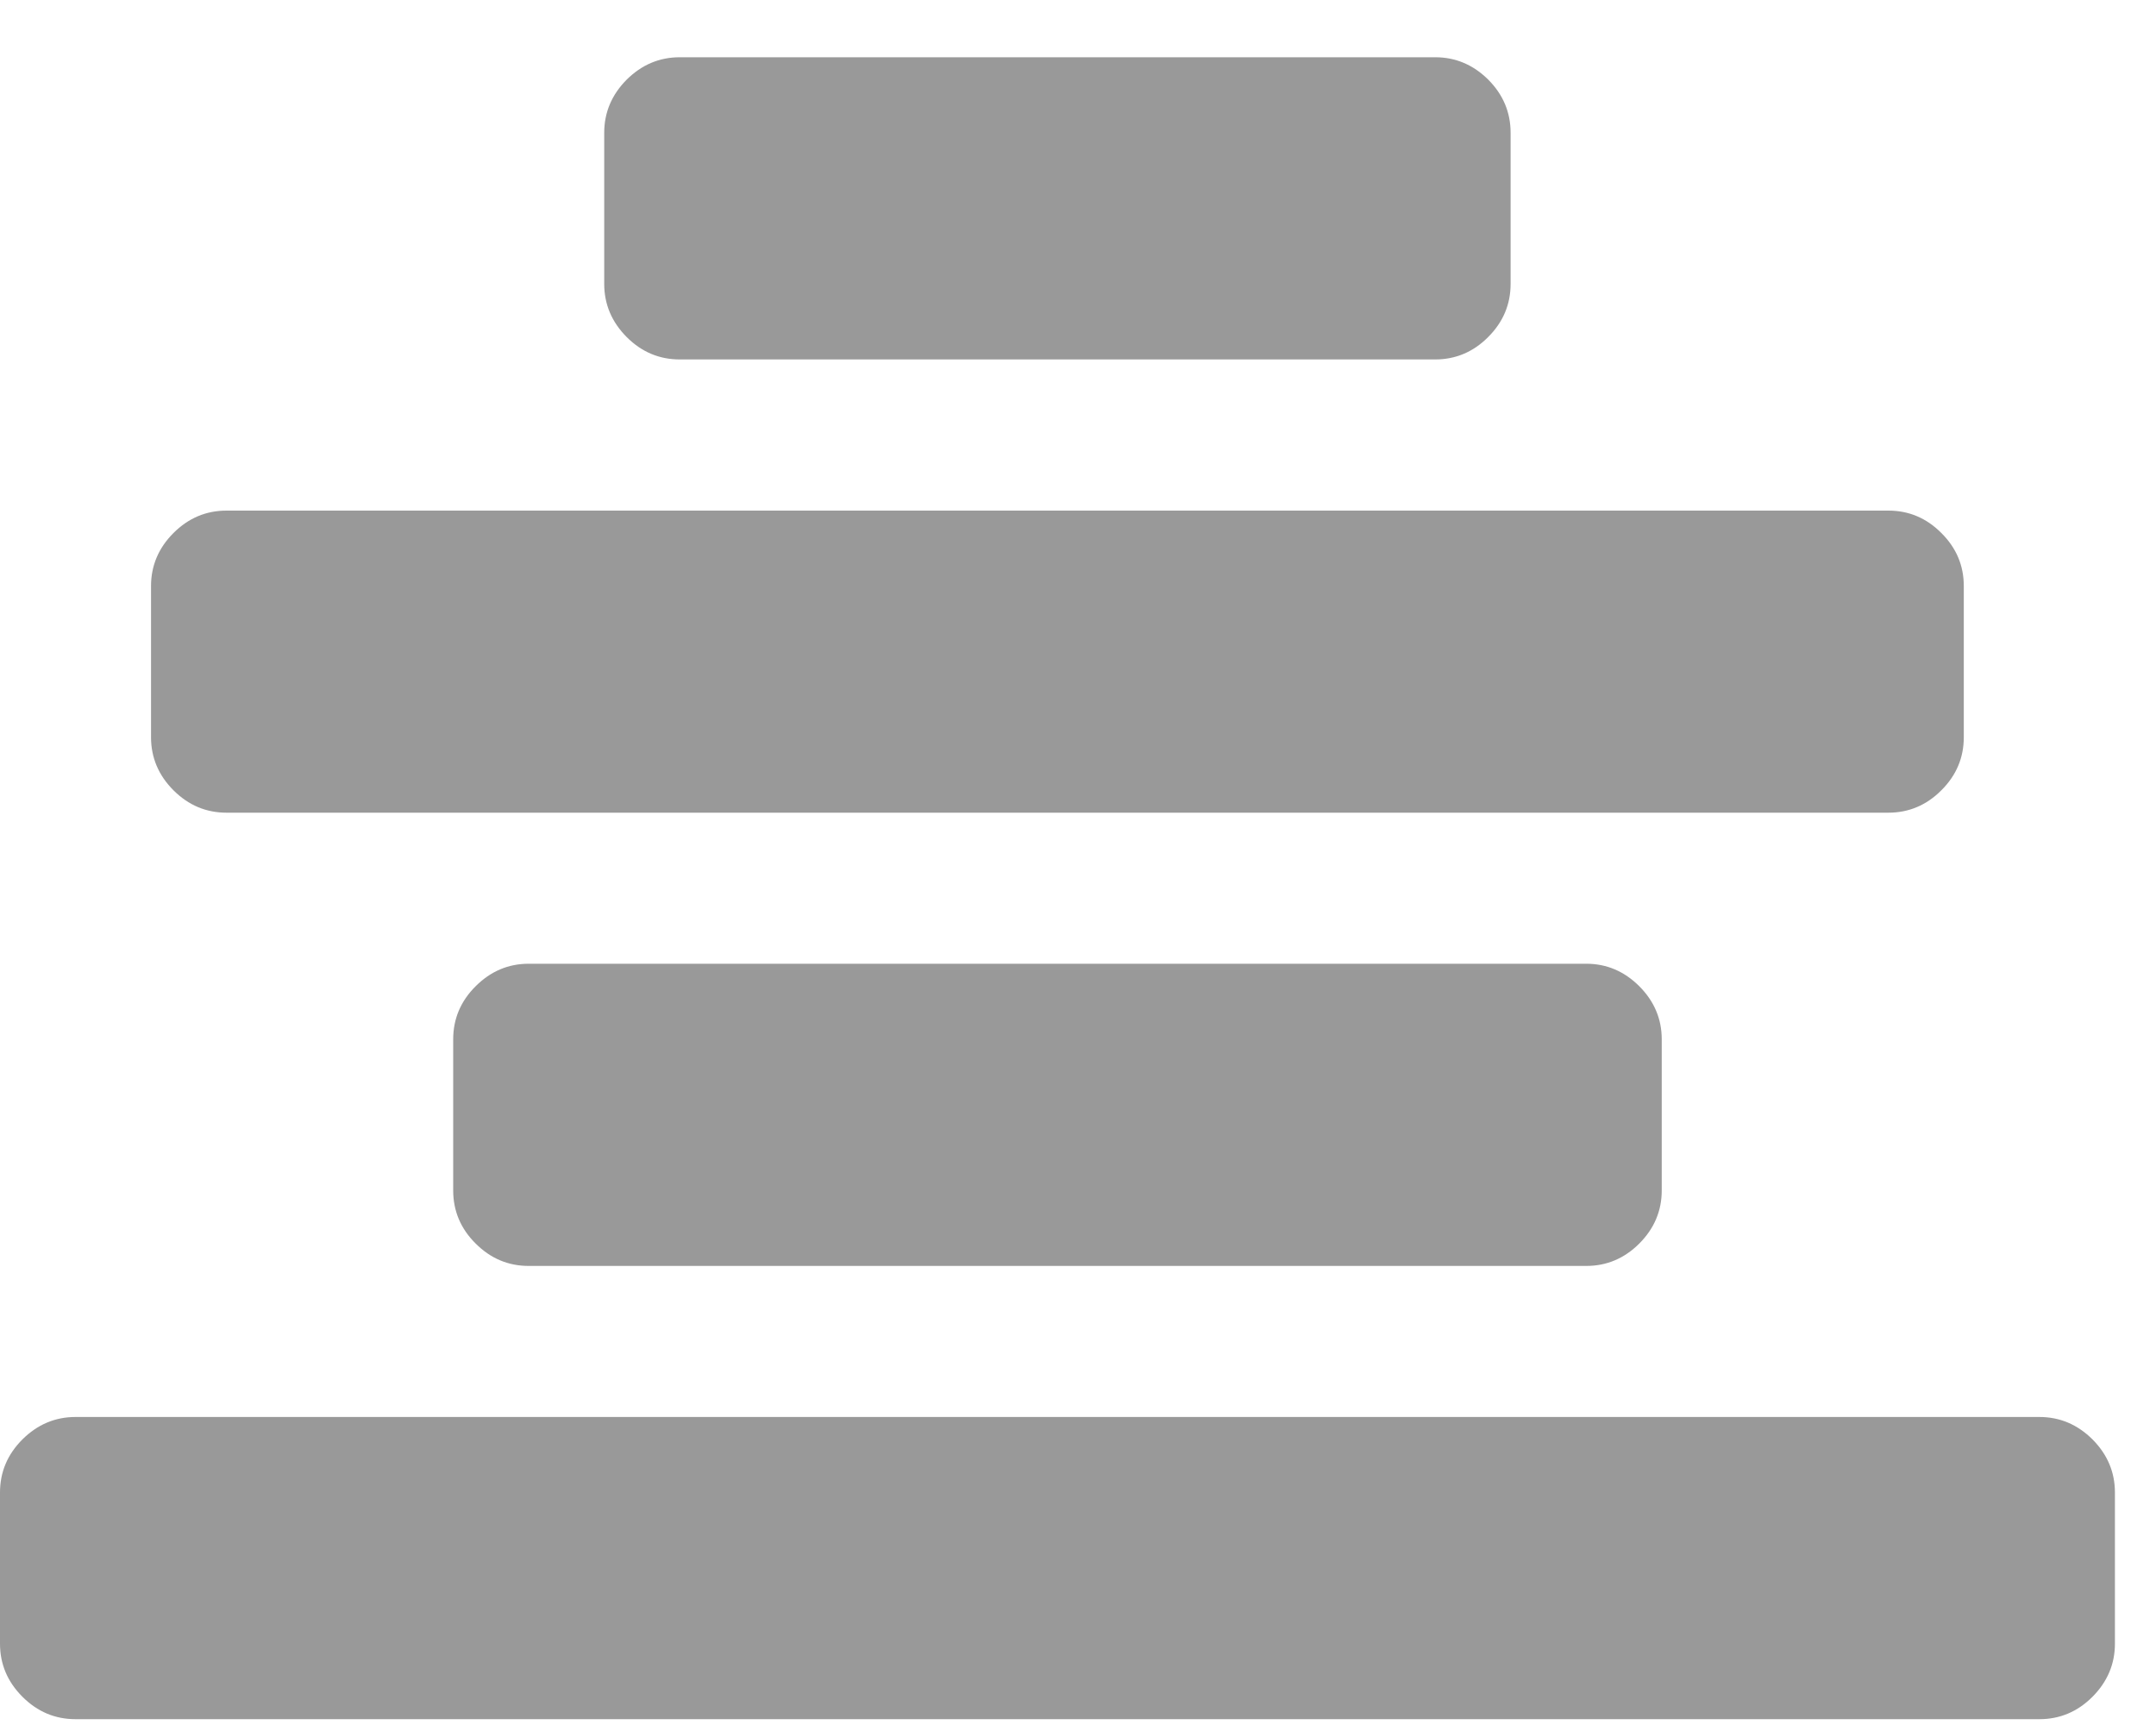 <?xml version="1.0" encoding="UTF-8"?>
<svg width="20px" height="16px" viewBox="0 0 20 16" version="1.1" xmlns="http://www.w3.org/2000/svg" xmlns:xlink="http://www.w3.org/1999/xlink">
    <!-- Generator: Sketch 46.1 (44463) - http://www.bohemiancoding.com/sketch -->
    <title>Shape</title>
    <desc>Created with Sketch.</desc>
    <defs></defs>
    <g id="Page-1" stroke="none" stroke-width="1" fill="none" fill-rule="evenodd">
        <g id="默认" transform="translate(-537, -515)" fill-rule="nonzero" fill="#999999">
            <path d="M556.619,528.844 L556.619,530.245 C556.619,530.435 556.549,530.599 556.411,530.738 C556.272,530.877 556.108,530.946 555.918,530.946 L537.701,530.946 C537.511,530.946 537.347,530.877 537.208,530.738 C537.069,530.599 537,530.435 537,530.245 L537,528.844 C537,528.654 537.069,528.49 537.208,528.351 C537.347,528.213 537.511,528.143 537.701,528.143 L555.918,528.143 C556.108,528.143 556.272,528.213 556.411,528.351 C556.549,528.49 556.619,528.654 556.619,528.844 Z M541.905,523.939 C541.715,523.939 541.551,524.009 541.412,524.148 C541.273,524.286 541.204,524.451 541.204,524.64 L541.204,526.042 C541.204,526.231 541.273,526.396 541.412,526.534 C541.551,526.673 541.715,526.742 541.905,526.742 L551.714,526.742 C551.904,526.742 552.068,526.673 552.207,526.534 C552.345,526.396 552.415,526.231 552.415,526.042 L552.415,524.64 C552.415,524.451 552.345,524.286 552.207,524.148 C552.068,524.009 551.904,523.939 551.714,523.939 L541.905,523.939 Z M539.102,522.538 L554.517,522.538 C554.706,522.538 554.871,522.469 555.009,522.33 C555.148,522.192 555.217,522.027 555.217,521.838 L555.217,520.436 C555.217,520.246 555.148,520.082 555.009,519.944 C554.871,519.805 554.707,519.736 554.517,519.736 L539.102,519.736 C538.912,519.736 538.748,519.805 538.609,519.944 C538.471,520.082 538.401,520.246 538.401,520.436 L538.401,521.838 C538.401,522.027 538.471,522.192 538.609,522.33 C538.748,522.469 538.912,522.538 539.102,522.538 Z M543.306,518.334 L550.313,518.334 C550.502,518.334 550.667,518.265 550.805,518.126 C550.944,517.987 551.013,517.823 551.013,517.633 L551.013,516.232 C551.013,516.042 550.944,515.878 550.806,515.739 C550.667,515.601 550.503,515.531 550.313,515.531 L543.306,515.531 C543.116,515.531 542.952,515.601 542.813,515.739 C542.675,515.878 542.605,516.042 542.605,516.232 L542.605,517.633 C542.605,517.823 542.675,517.987 542.813,518.126 C542.952,518.265 543.116,518.334 543.306,518.334 Z" id="Shape"></path>
        </g>
    </g>
</svg>